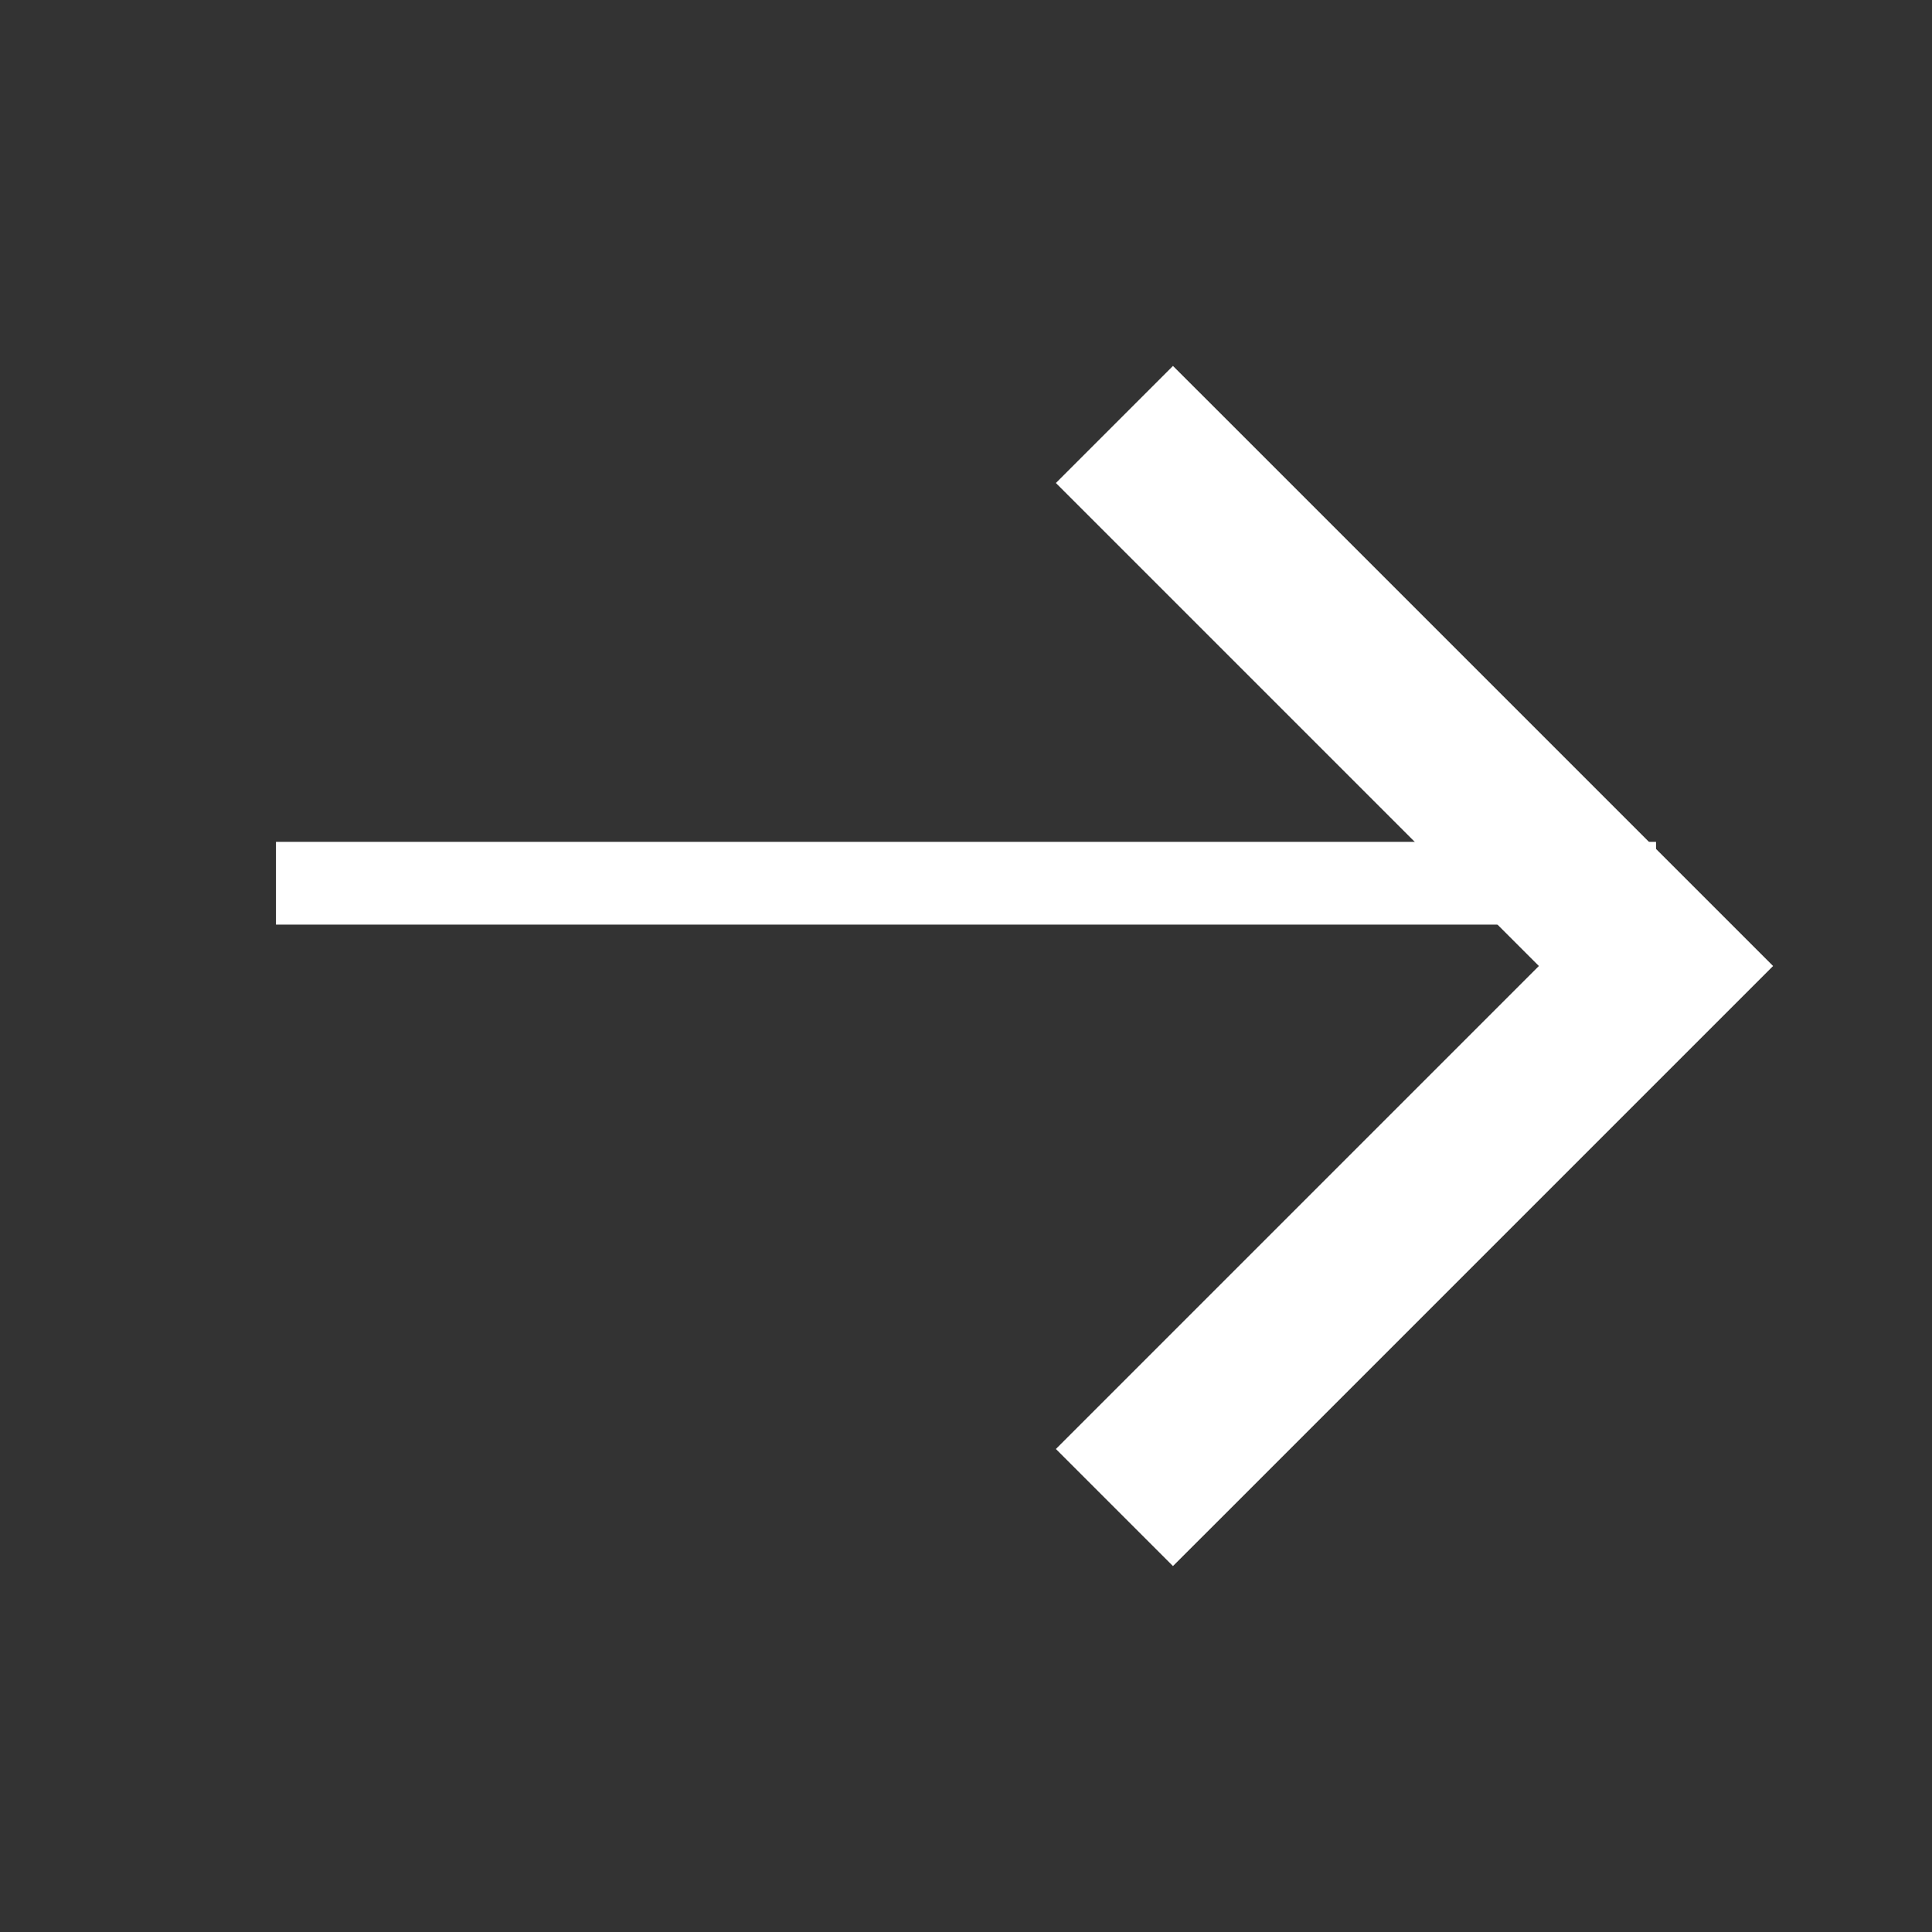 <svg width="32" height="32" viewBox="0 0 32 32" fill="none" xmlns="http://www.w3.org/2000/svg" xmlns:xlink="http://www.w3.org/1999/xlink">
<rect x="0" y="0" width="32" height="32" fill="#333333" stroke="none"/>
<line x1="4.571" y1="14.629" x2="27.429" y2="14.629" stroke="#FFFFFF" stroke-width="1.371" stroke-miterlimit="10"/>
<path d="M20.398,7.03L19.428,6.061L17.489,8L18.459,8.97L20.398,7.03ZM27.428,16L28.398,16.97L29.368,16L28.398,15.03L27.428,16ZM18.459,23.03L17.489,24L19.428,25.939L20.398,24.97L18.459,23.03ZM18.459,8.97L26.459,16.97L28.398,15.03L20.398,7.03L18.459,8.97ZM26.459,15.03L18.459,23.03L20.398,24.97L28.398,16.97L26.459,15.03Z" transform="rotate(0 23.428 16)" fill="#FFFFFF"/>
</svg>
